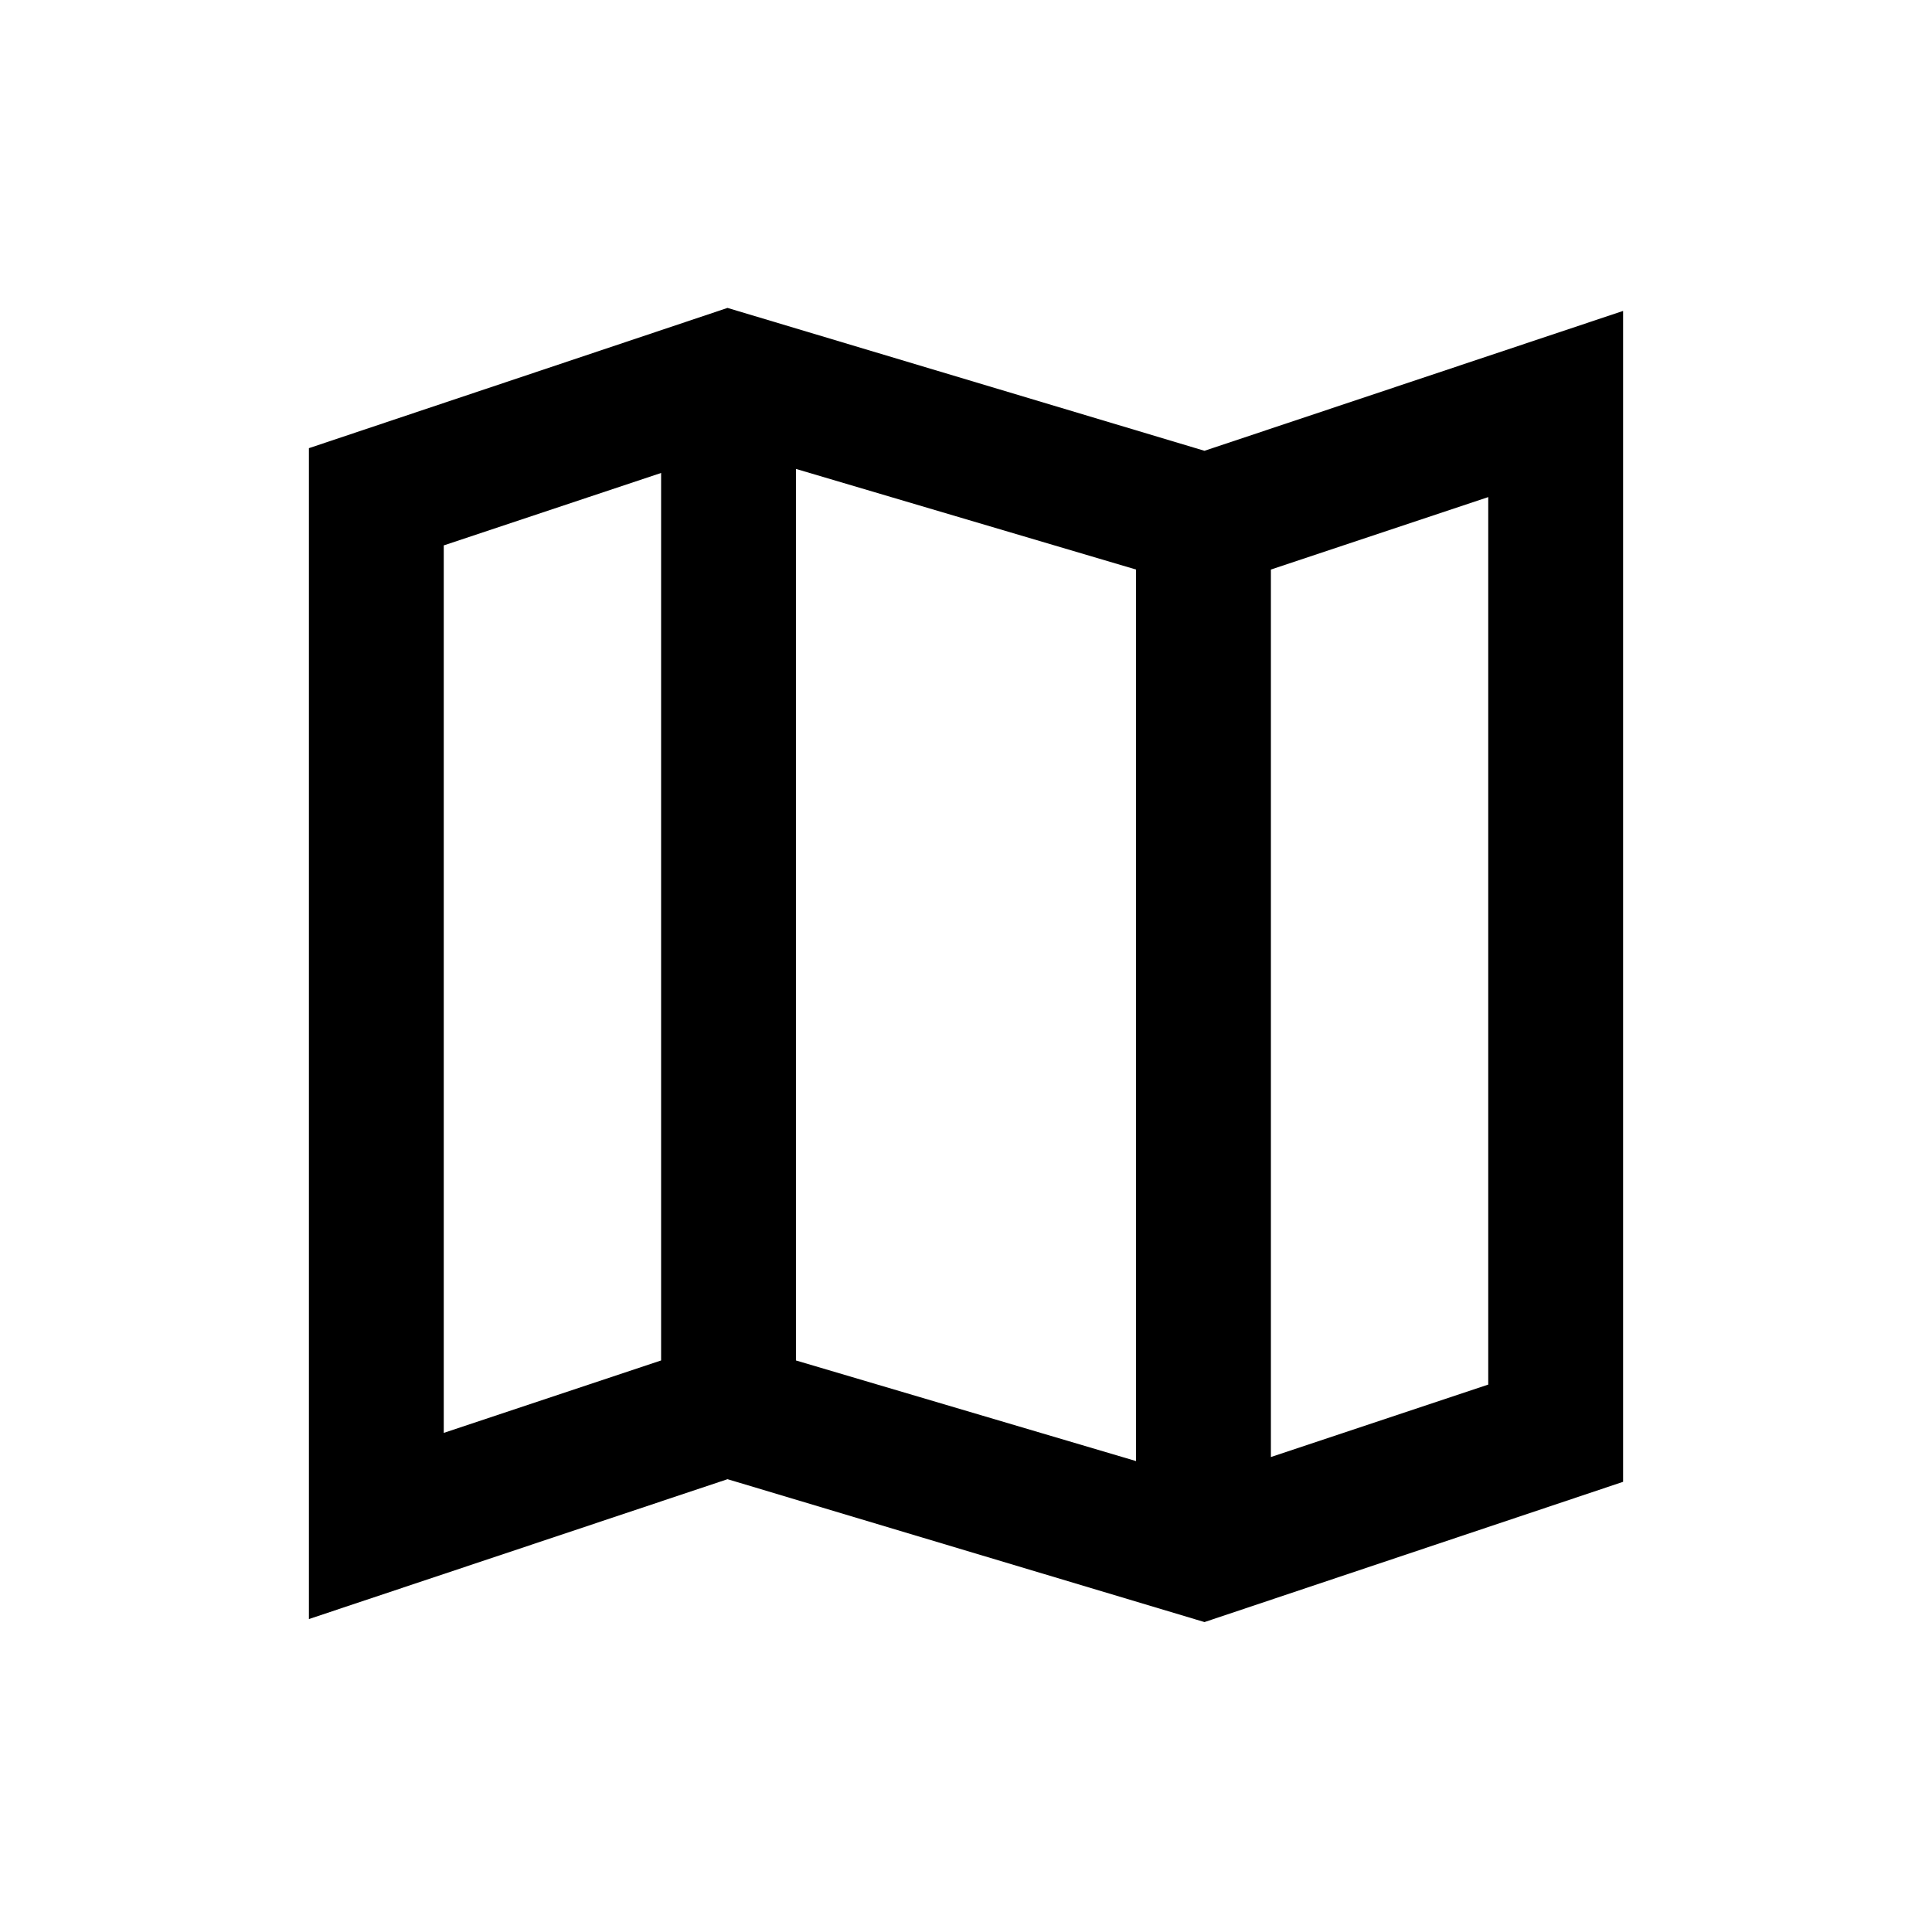 <svg xmlns="http://www.w3.org/2000/svg" height="20" viewBox="0 -960 960 960" width="20"><path d="m598.5-154-237-71-208 69.5v-581.81l208-69.69 237 71 208-69.5v581.81L598.5-154Zm-34-80v-443l-169-50v443l169 50Zm67-2 108-36v-441l-108 36v441Zm-411-12 108-36v-441l-108 36v441Zm411-429v441-441Zm-303-48v441-441Z"/></svg>